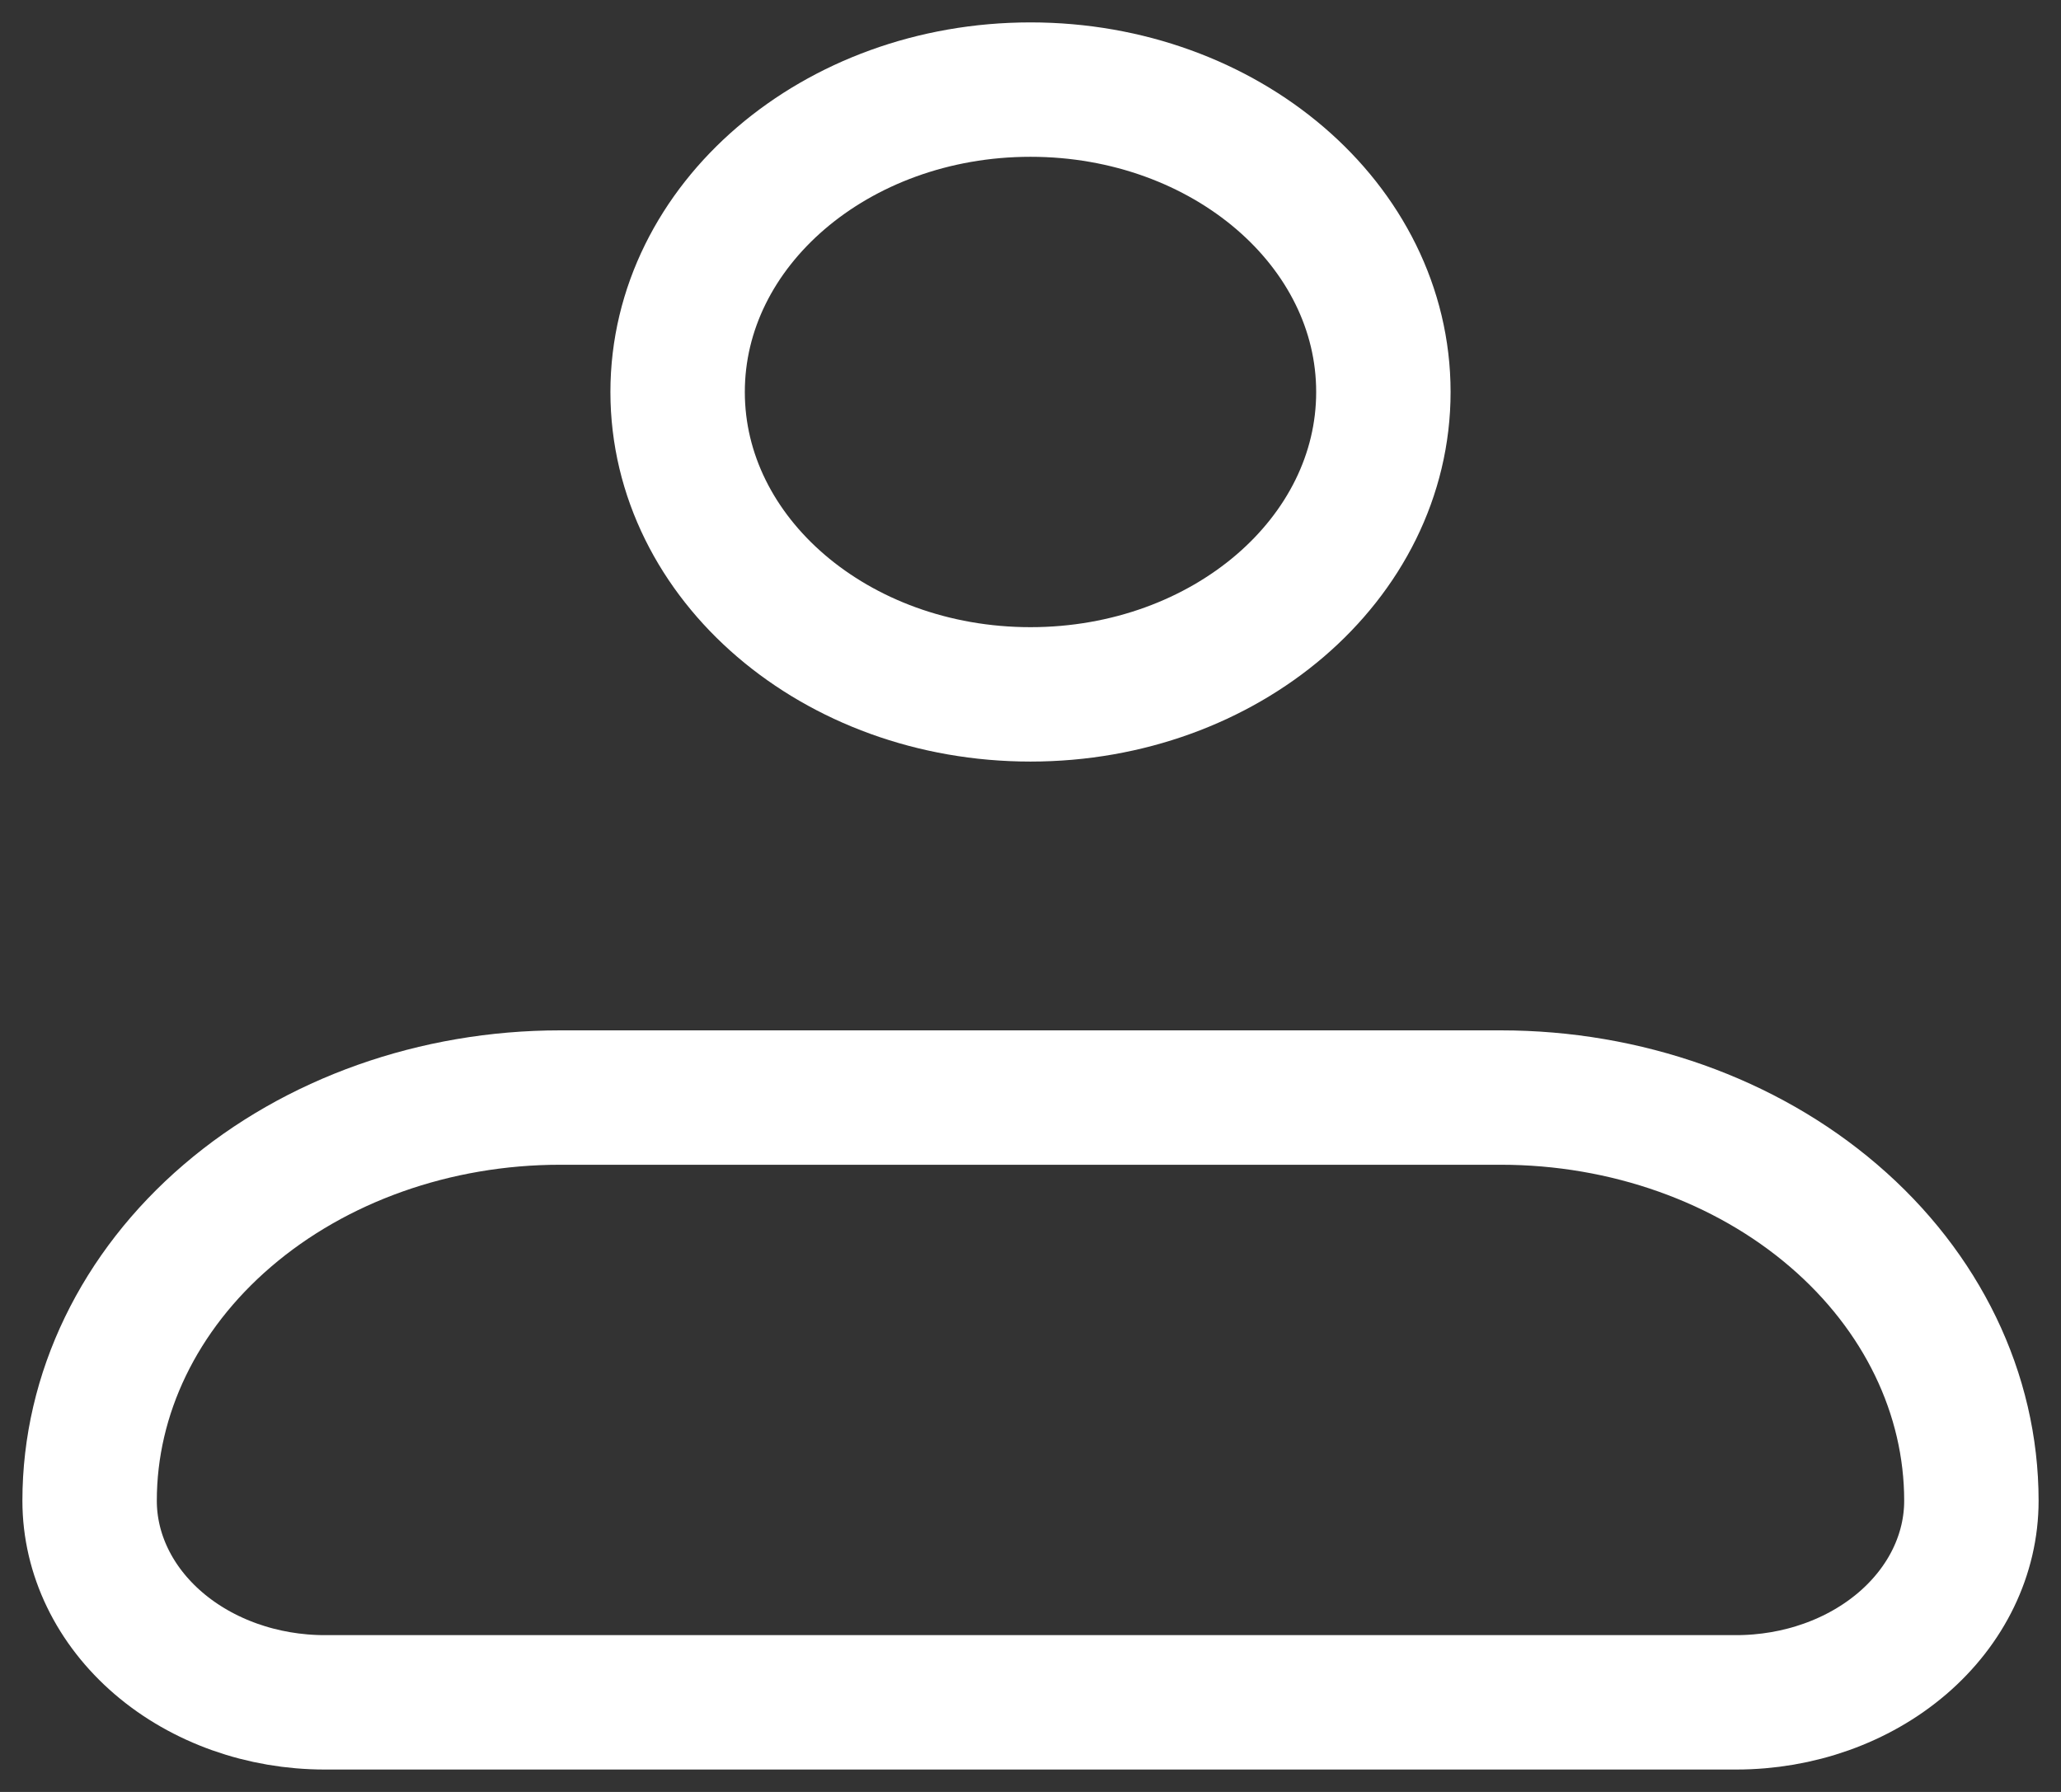 <svg width="23" height="20" viewBox="0 0 23 20" fill="none" xmlns="http://www.w3.org/2000/svg">
<rect x="0" y="0" width="23" height="20" fill="#333333" stroke="none"/>
<path d="M1 16.75C1 15.556 1.553 14.412 2.538 13.568C3.522 12.724 4.858 12.25 6.25 12.25H16.75C18.142 12.25 19.478 12.724 20.462 13.568C21.447 14.412 22 15.556 22 16.75C22 17.347 21.723 17.919 21.231 18.341C20.739 18.763 20.071 19 19.375 19H3.625C2.929 19 2.261 18.763 1.769 18.341C1.277 17.919 1 17.347 1 16.75Z" stroke="white" stroke-width="1.5" stroke-linejoin="round"/>
<path d="M11.5 7.75C13.675 7.75 15.438 6.239 15.438 4.375C15.438 2.511 13.675 1 11.5 1C9.325 1 7.562 2.511 7.562 4.375C7.562 6.239 9.325 7.75 11.5 7.75Z" stroke="white" stroke-width="1.5"/>
</svg>
